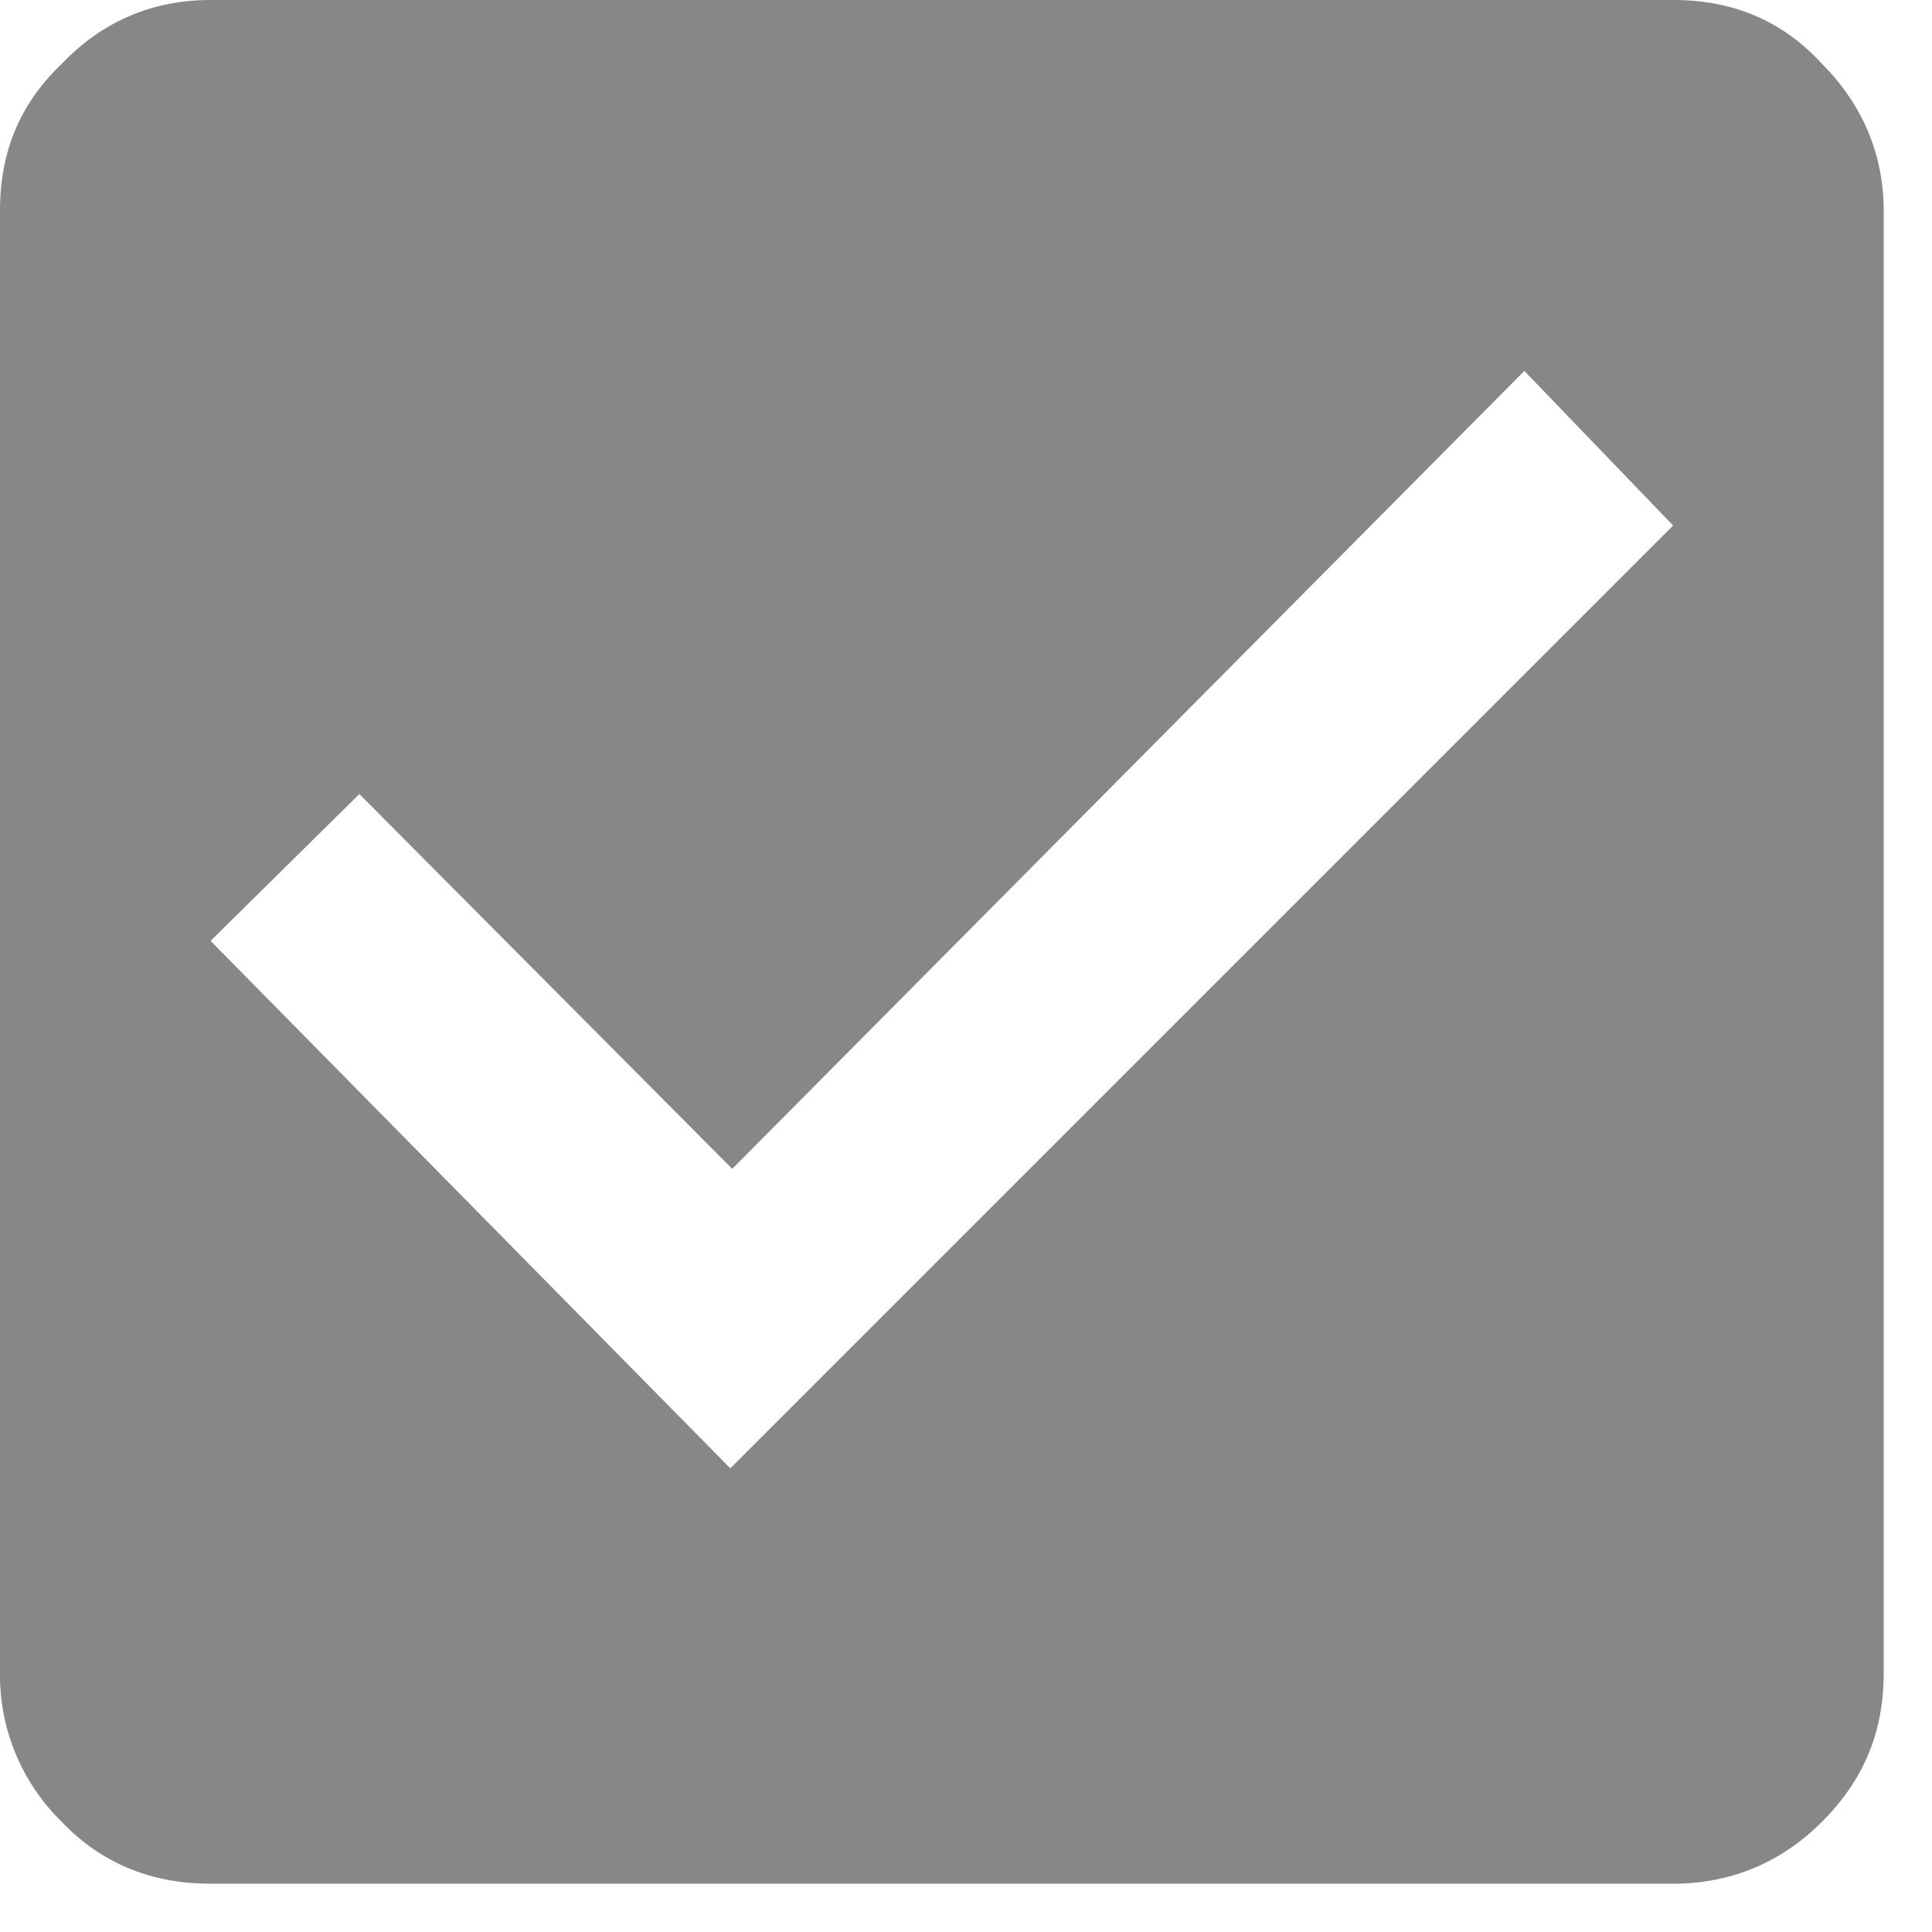 <svg xmlns="http://www.w3.org/2000/svg" xmlns:xlink="http://www.w3.org/1999/xlink" width="10" height="10" viewBox="0 0 10 10"><defs><path id="9f4wa" d="M553.66 578c.3 0 .56.1.77.33.21.21.32.47.32.76v7.57c0 .3-.1.55-.32.77-.21.21-.47.32-.77.32h-7.57c-.3 0-.56-.1-.77-.32a1.06 1.06 0 0 1-.32-.77v-7.57c0-.3.1-.55.32-.76.21-.22.47-.33.77-.33zm-4.88 7.6l4.88-4.88-.77-.8-4.1 4.13-1.93-1.94-.77.76z"/></defs><g><g opacity=".6" transform="translate(-545 -578)"><use fill="#373737" xlink:href="#9f4wa"/></g></g></svg>